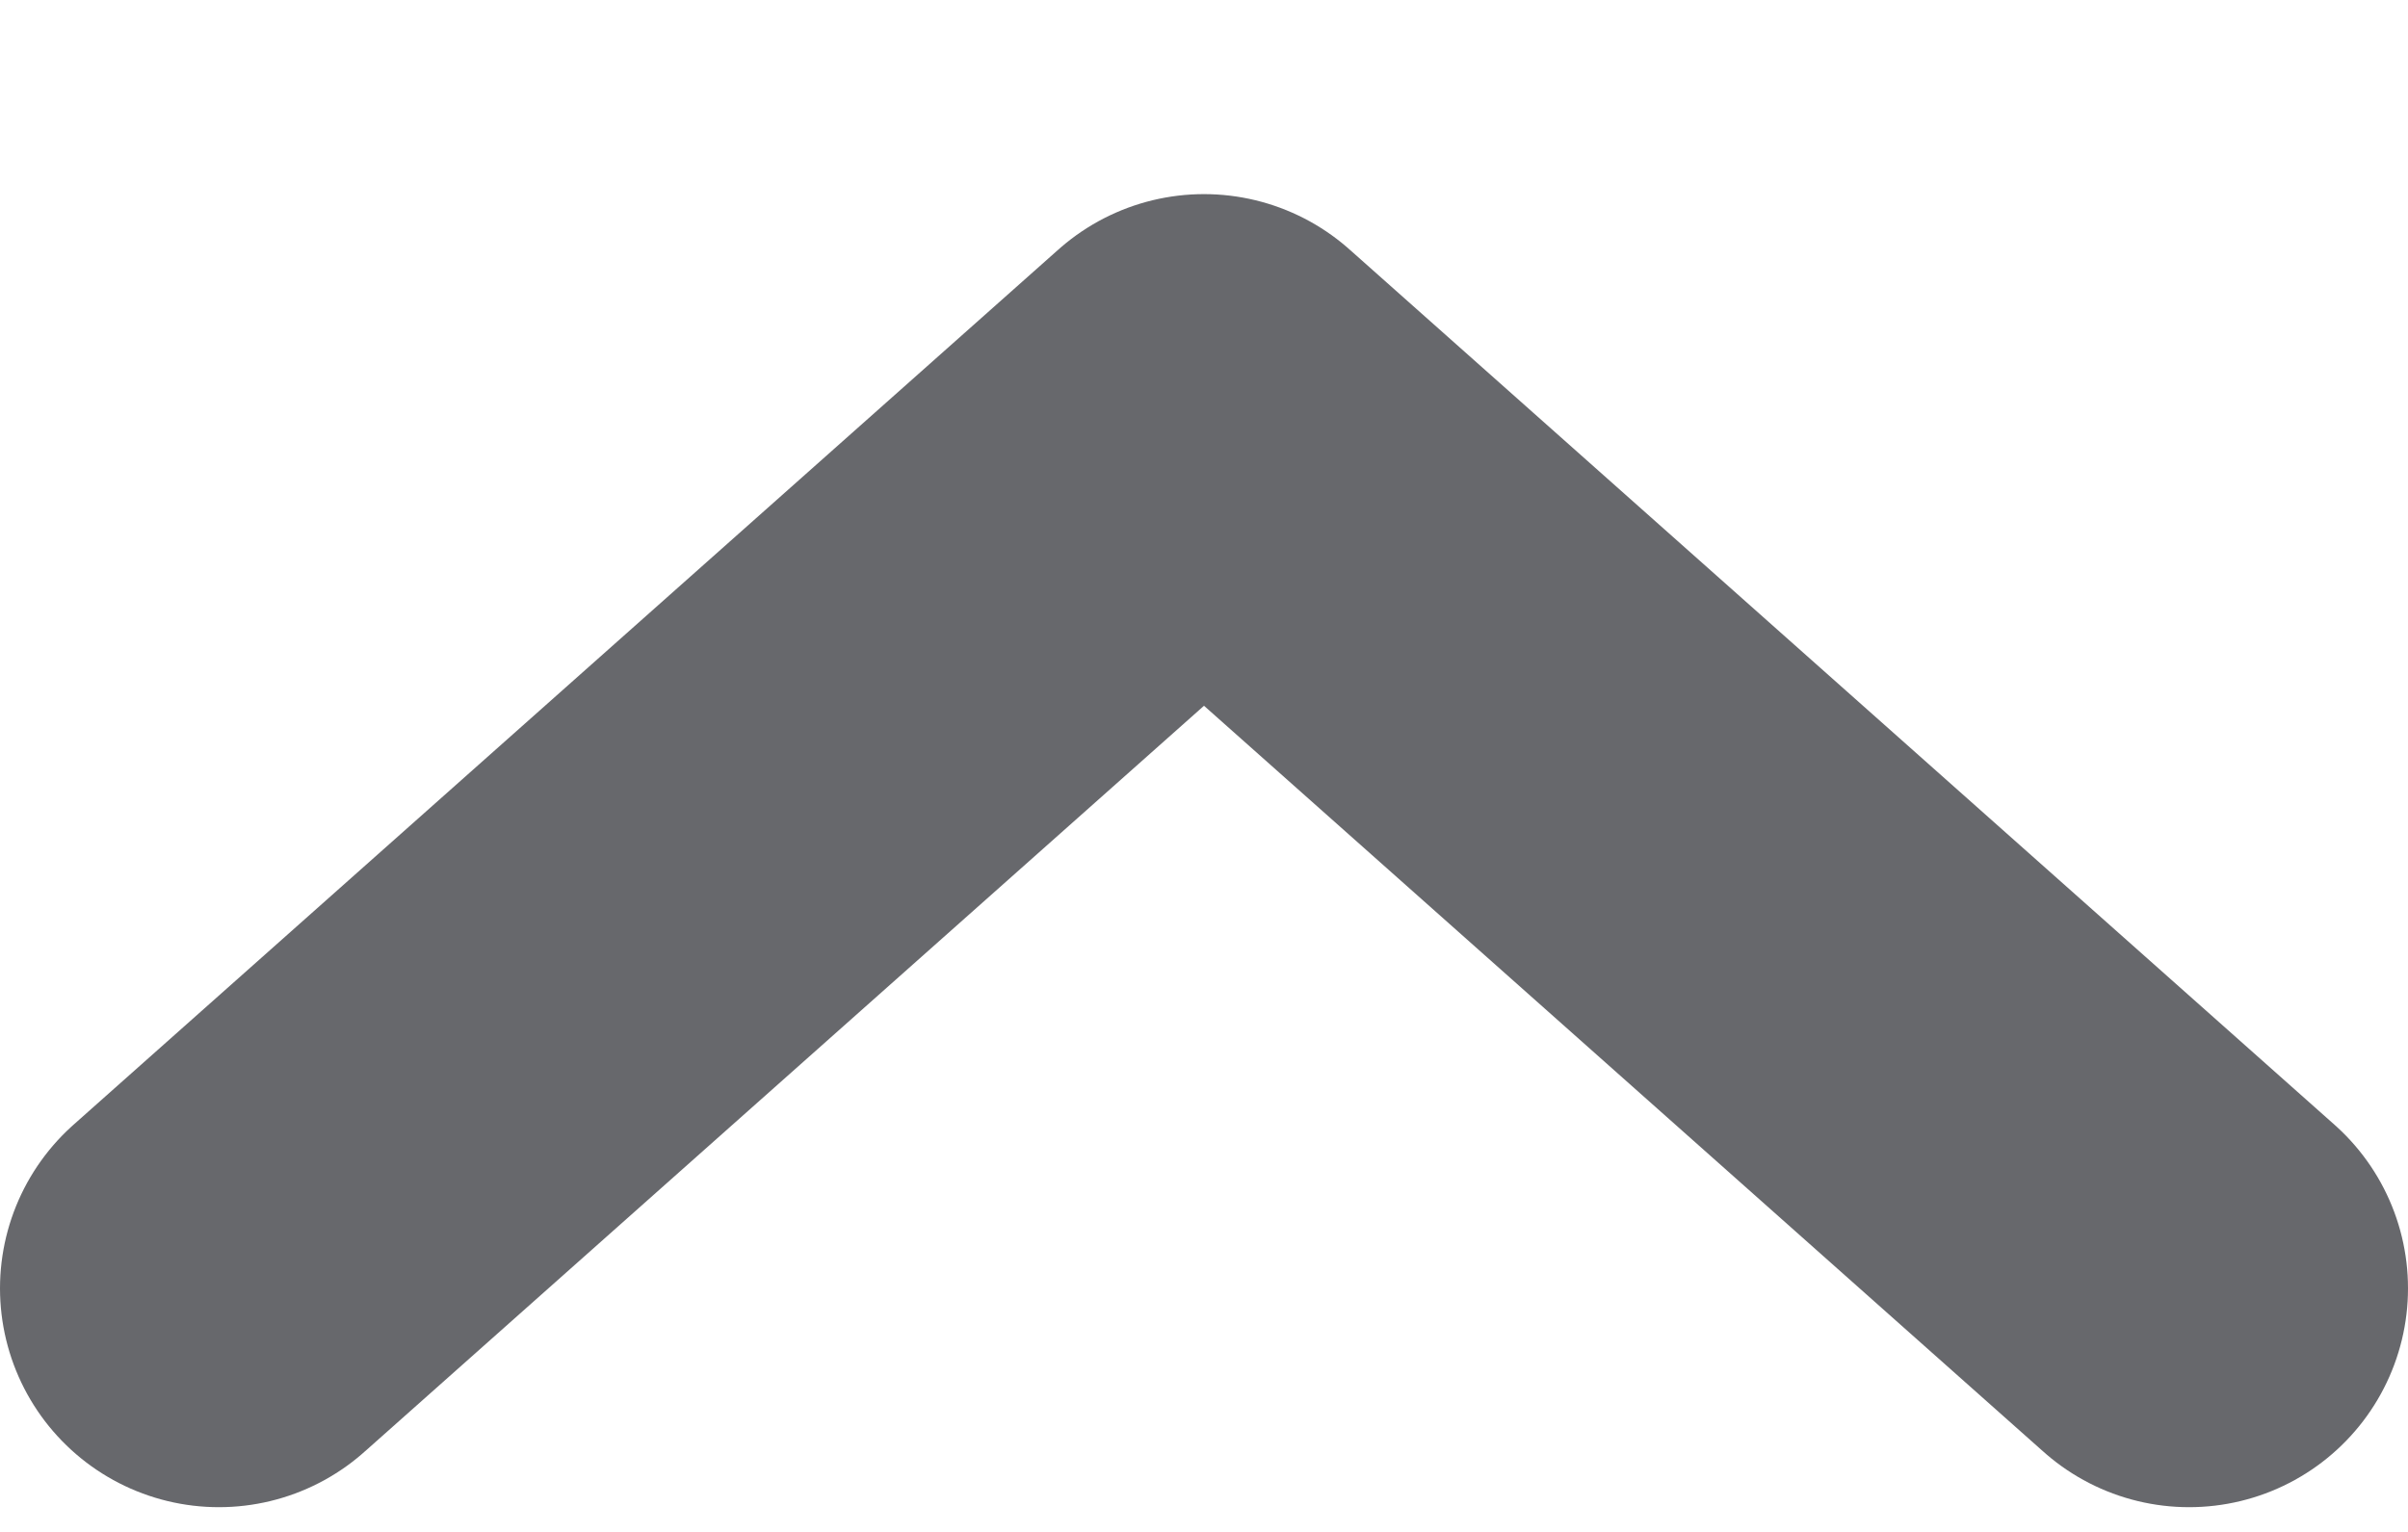 <svg width="11" height="7" viewBox="0 0 11 7" fill="none" xmlns="http://www.w3.org/2000/svg">
<path d="M10 5.887L5.5 1.887L1 5.887" stroke="#67686C" stroke-width="2" stroke-linecap="round" stroke-linejoin="round"/>
</svg>

